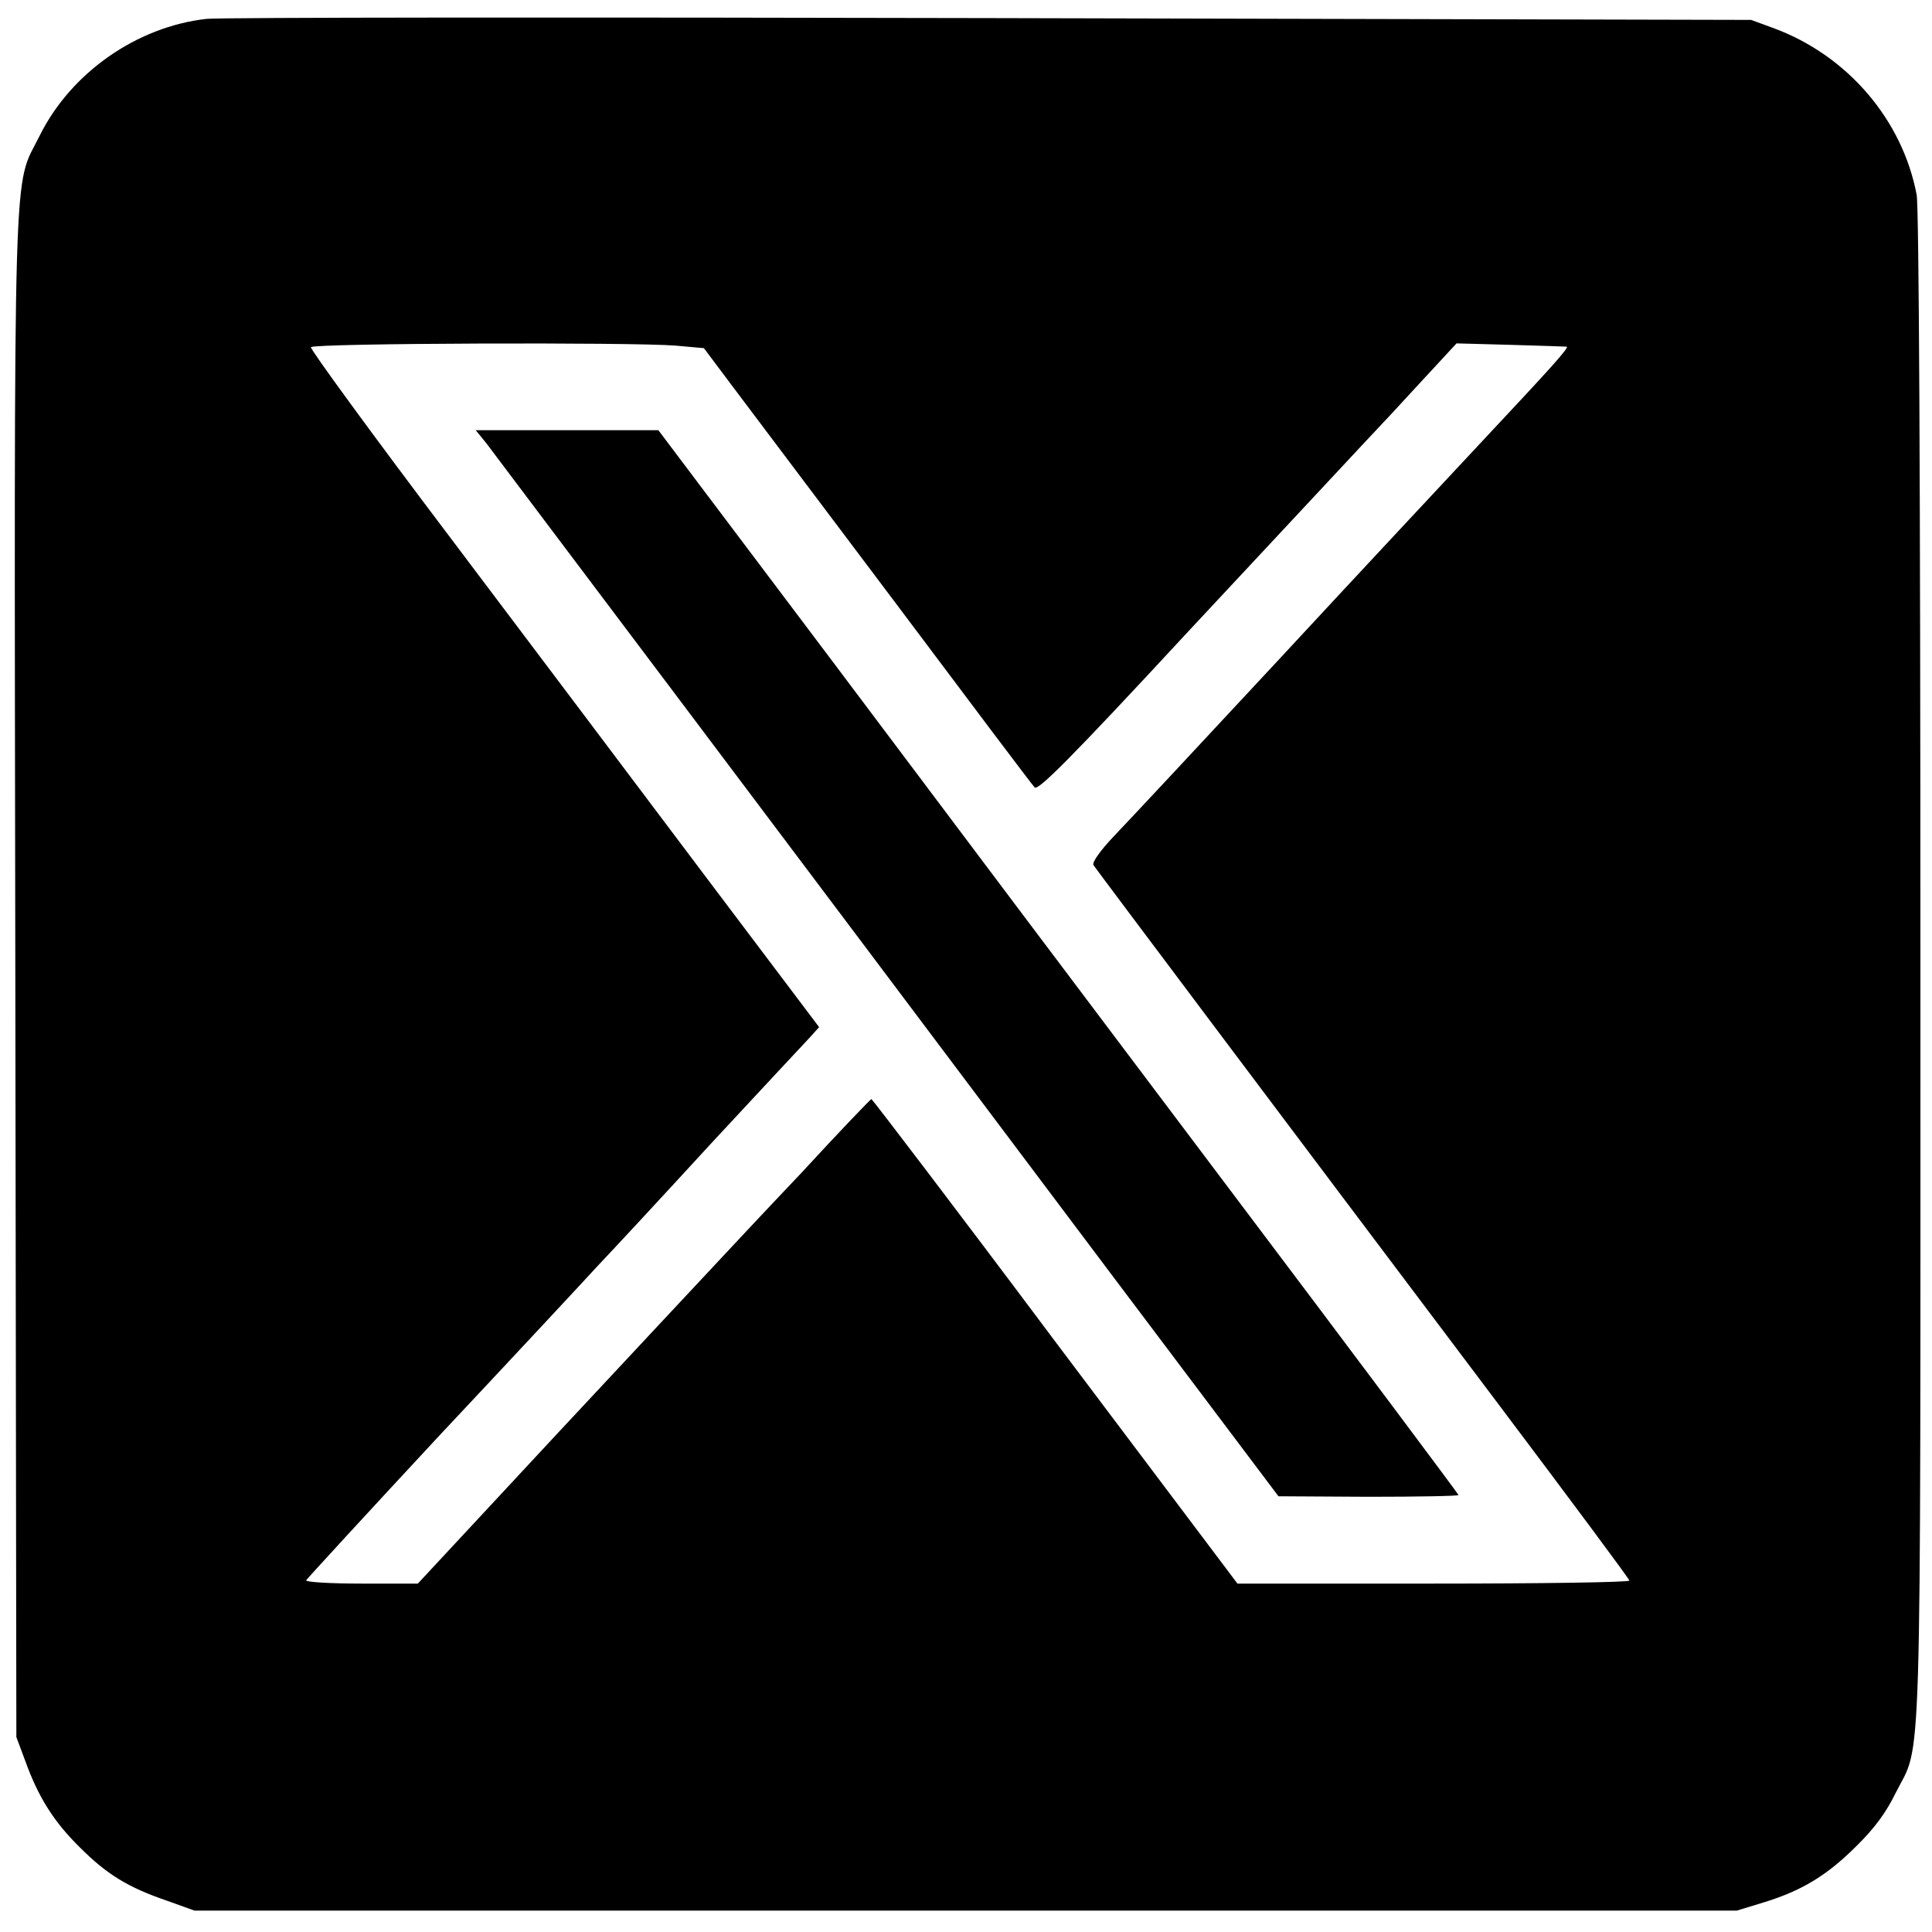 <?xml version="1.0" encoding="UTF-8"?>
<svg xmlns="http://www.w3.org/2000/svg" xmlns:xlink="http://www.w3.org/1999/xlink" width="30px" height="30px" viewBox="0 0 30 30" version="1.1">
<g id="surface1">
<path style=" stroke:none;fill-rule:nonzero;fill:rgb(0%,0%,0%);fill-opacity:1;" d="M 3.207 0.293 C 2.125 0.414 1.102 1.129 0.617 2.105 C 0.199 2.953 0.219 2.027 0.238 15.176 L 0.254 26.973 L 0.391 27.34 C 0.594 27.906 0.836 28.289 1.242 28.688 C 1.656 29.102 1.98 29.305 2.598 29.516 L 3.02 29.668 L 26.969 29.668 L 27.391 29.539 C 27.988 29.355 28.375 29.117 28.832 28.66 C 29.113 28.383 29.289 28.141 29.434 27.844 C 29.848 27.02 29.82 27.98 29.82 15.012 C 29.82 7.422 29.797 3.223 29.762 3.027 C 29.543 1.863 28.691 0.863 27.543 0.438 L 27.191 0.309 L 15.391 0.281 C 8.902 0.266 3.418 0.27 3.207 0.293 Z M 10.492 5.367 L 10.93 5.406 L 11.355 5.973 C 11.594 6.289 12.734 7.805 13.895 9.348 C 15.051 10.891 16.027 12.188 16.066 12.227 C 16.117 12.281 16.594 11.812 18.445 9.812 C 19.715 8.449 20.938 7.141 21.156 6.906 C 21.375 6.676 21.793 6.227 22.086 5.906 L 22.617 5.332 L 23.465 5.355 C 23.93 5.367 24.324 5.383 24.328 5.383 C 24.371 5.395 24.055 5.742 23.07 6.793 C 22.535 7.367 21.098 8.902 19.879 10.219 C 18.66 11.531 17.496 12.777 17.297 12.984 C 17.078 13.215 16.953 13.395 16.98 13.434 C 17.023 13.5 19.766 17.156 23.309 21.859 C 24.402 23.312 25.301 24.52 25.301 24.543 C 25.301 24.57 23.93 24.59 22.258 24.59 L 19.215 24.59 L 16.383 20.828 C 14.832 18.754 13.543 17.066 13.531 17.066 C 13.52 17.066 13.027 17.578 12.449 18.207 C 11.859 18.828 11.25 19.48 11.094 19.648 C 10.934 19.816 9.832 21 8.645 22.27 L 6.488 24.59 L 5.613 24.59 C 5.129 24.59 4.742 24.566 4.754 24.539 C 4.766 24.516 5.699 23.5 6.832 22.281 C 7.969 21.07 9.074 19.883 9.289 19.648 C 9.512 19.414 10.309 18.555 11.062 17.734 C 11.82 16.918 12.504 16.184 12.582 16.102 L 12.719 15.949 L 10.949 13.602 C 9.98 12.312 8.199 9.949 6.992 8.348 C 5.781 6.746 4.812 5.418 4.828 5.391 C 4.867 5.328 9.844 5.312 10.492 5.367 Z M 10.492 5.367 "/>
<path style=" stroke:none;fill-rule:nonzero;fill:rgb(0%,0%,0%);fill-opacity:1;" d="M 7.555 6.887 C 7.715 7.098 11.836 12.57 17.246 19.773 L 19.852 23.234 L 21.25 23.242 C 22.02 23.242 22.648 23.23 22.648 23.215 C 22.648 23.203 21.055 21.07 19.105 18.484 C 17.156 15.898 14.363 12.184 12.895 10.227 L 10.223 6.68 L 7.387 6.68 Z M 7.555 6.887 "/>
</g>
</svg>
